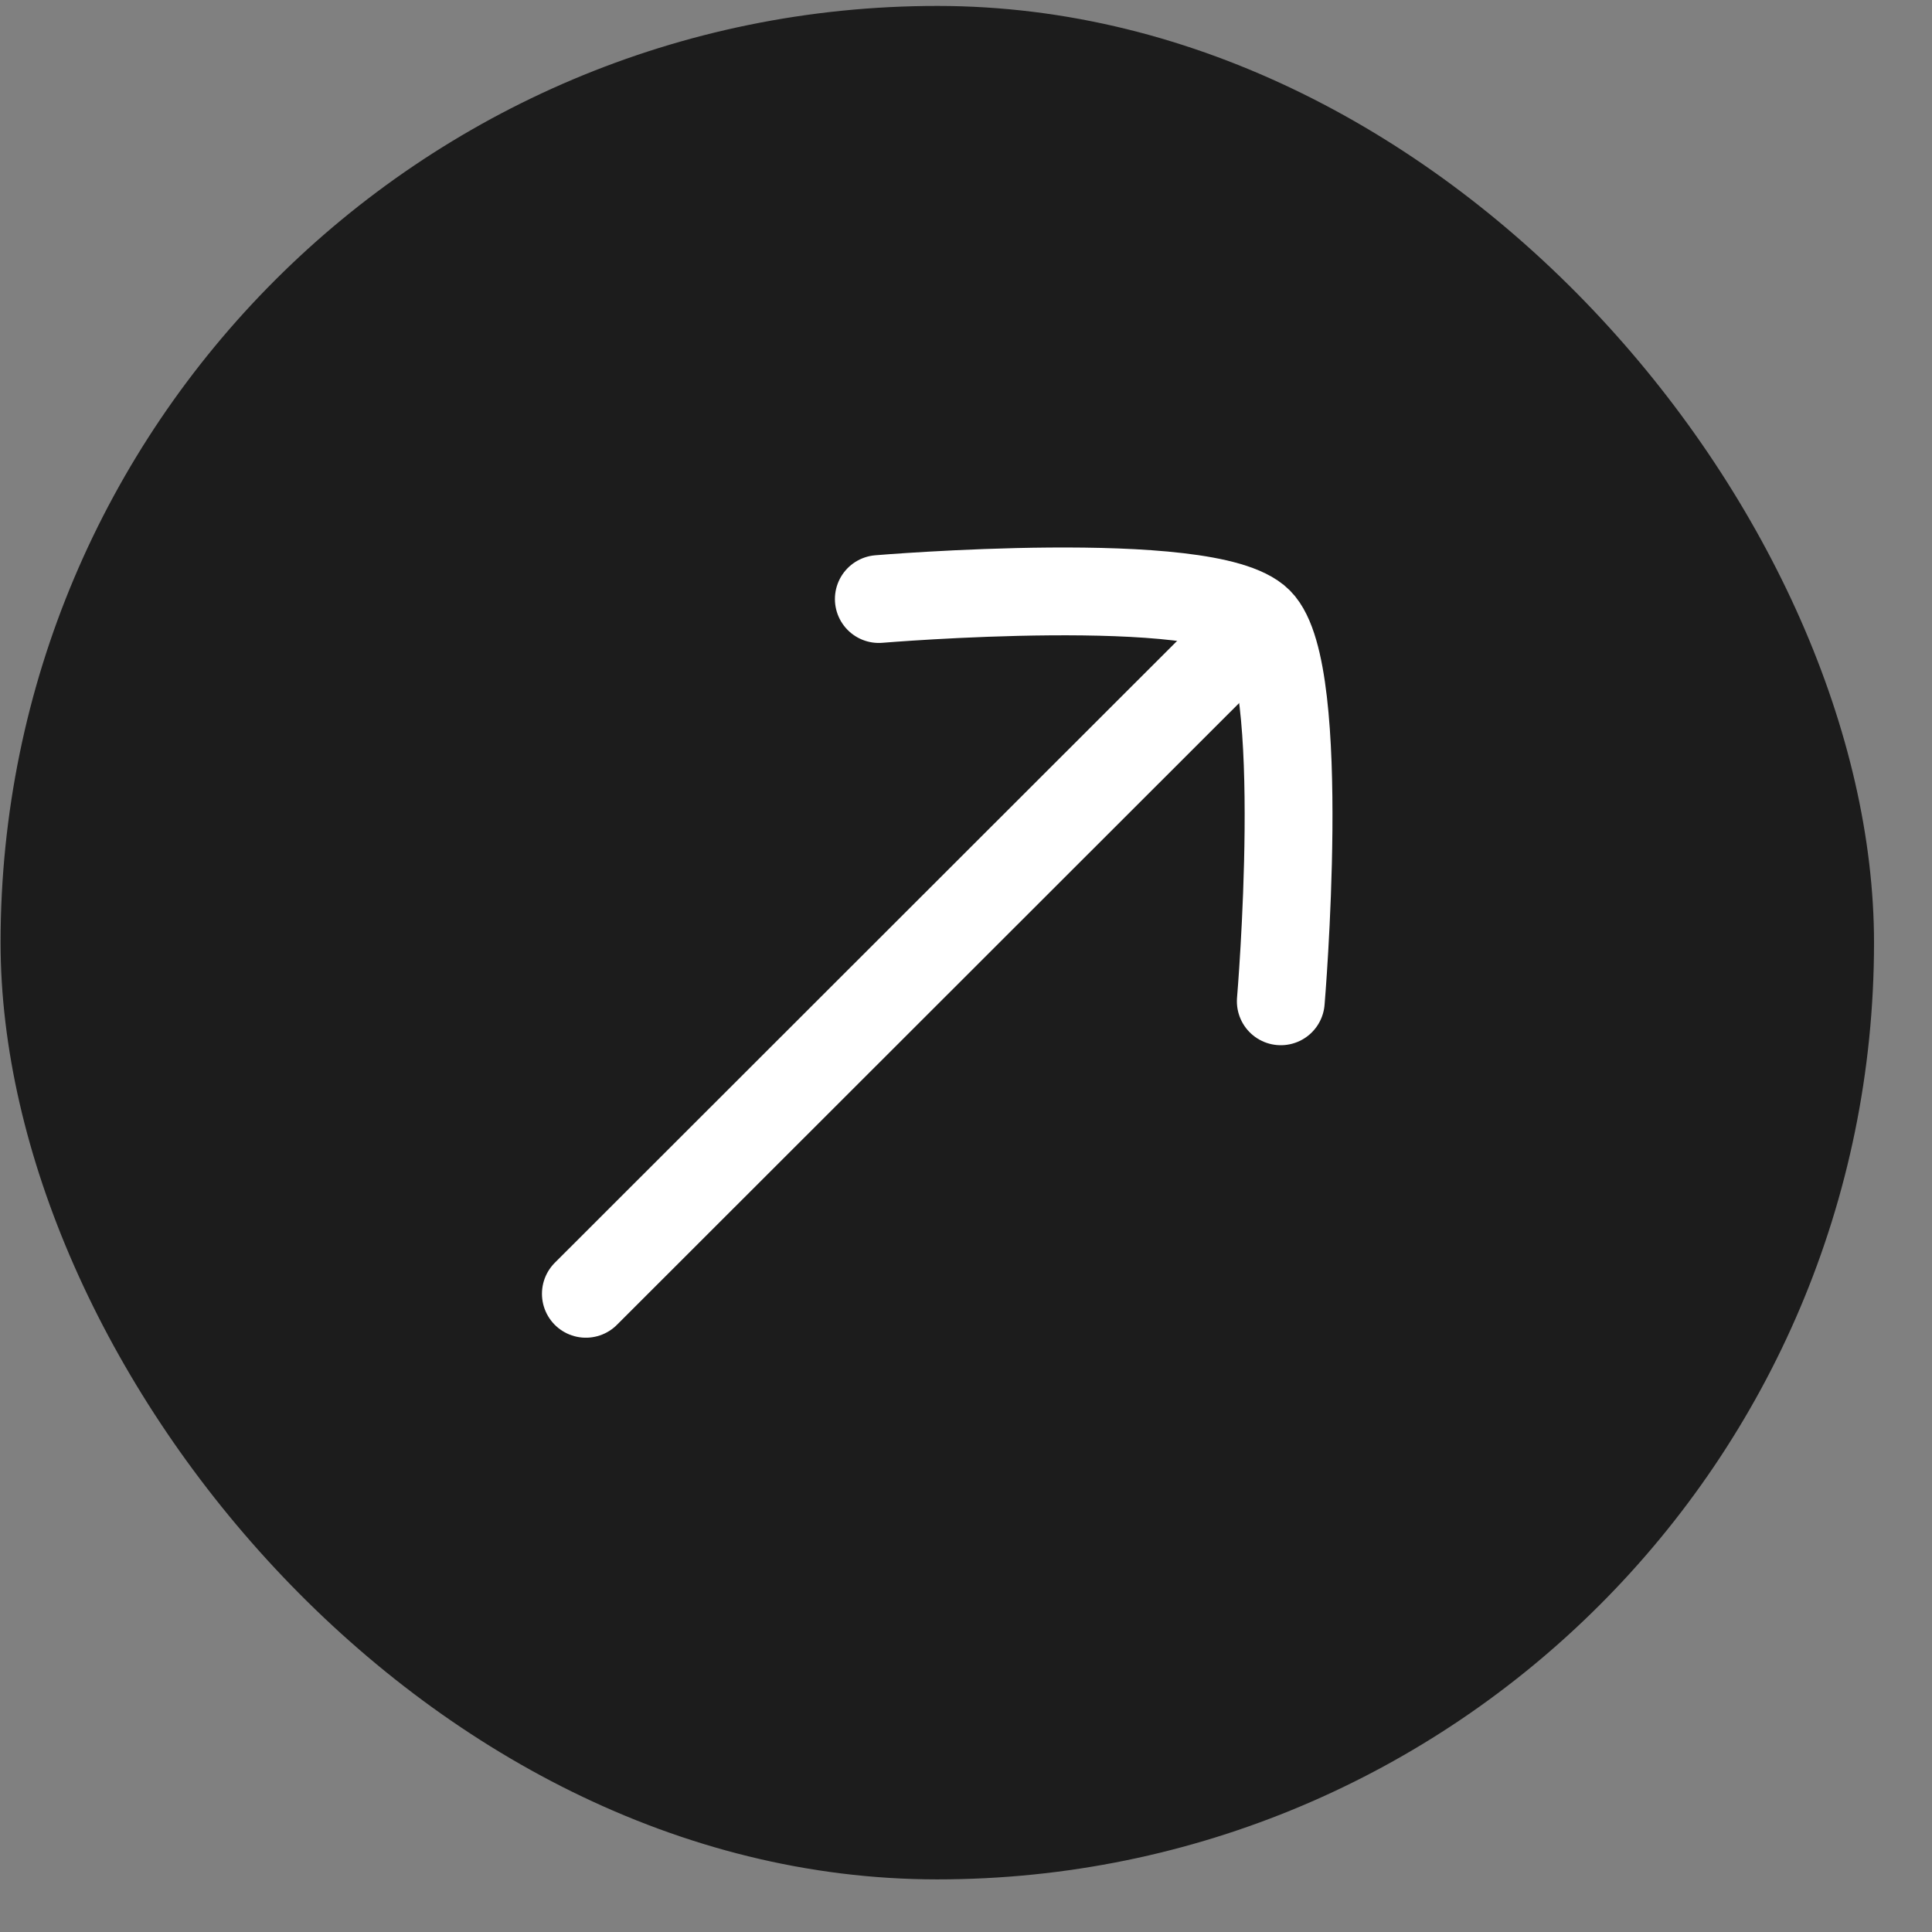 <svg width="33" height="33" viewBox="0 0 33 33" fill="none" xmlns="http://www.w3.org/2000/svg">
<rect x="0" y="0" width="33" height="33" fill="#808080" stroke="none"/>
<rect x="0.015" y="0.096" width="32" height="32" rx="16" transform="rotate(0.019 0.015 0.096)" fill="#1C1C1C"/>
<path d="M21.011 11.103L10.007 22.099" stroke="white" stroke-width="1.5" stroke-linecap="round"/>
<path d="M15.011 10.232C15.011 10.232 20.645 9.759 21.5 10.614C22.354 11.47 21.877 17.103 21.877 17.103" stroke="white" stroke-width="1.5" stroke-linecap="round" stroke-linejoin="round"/>
</svg>
